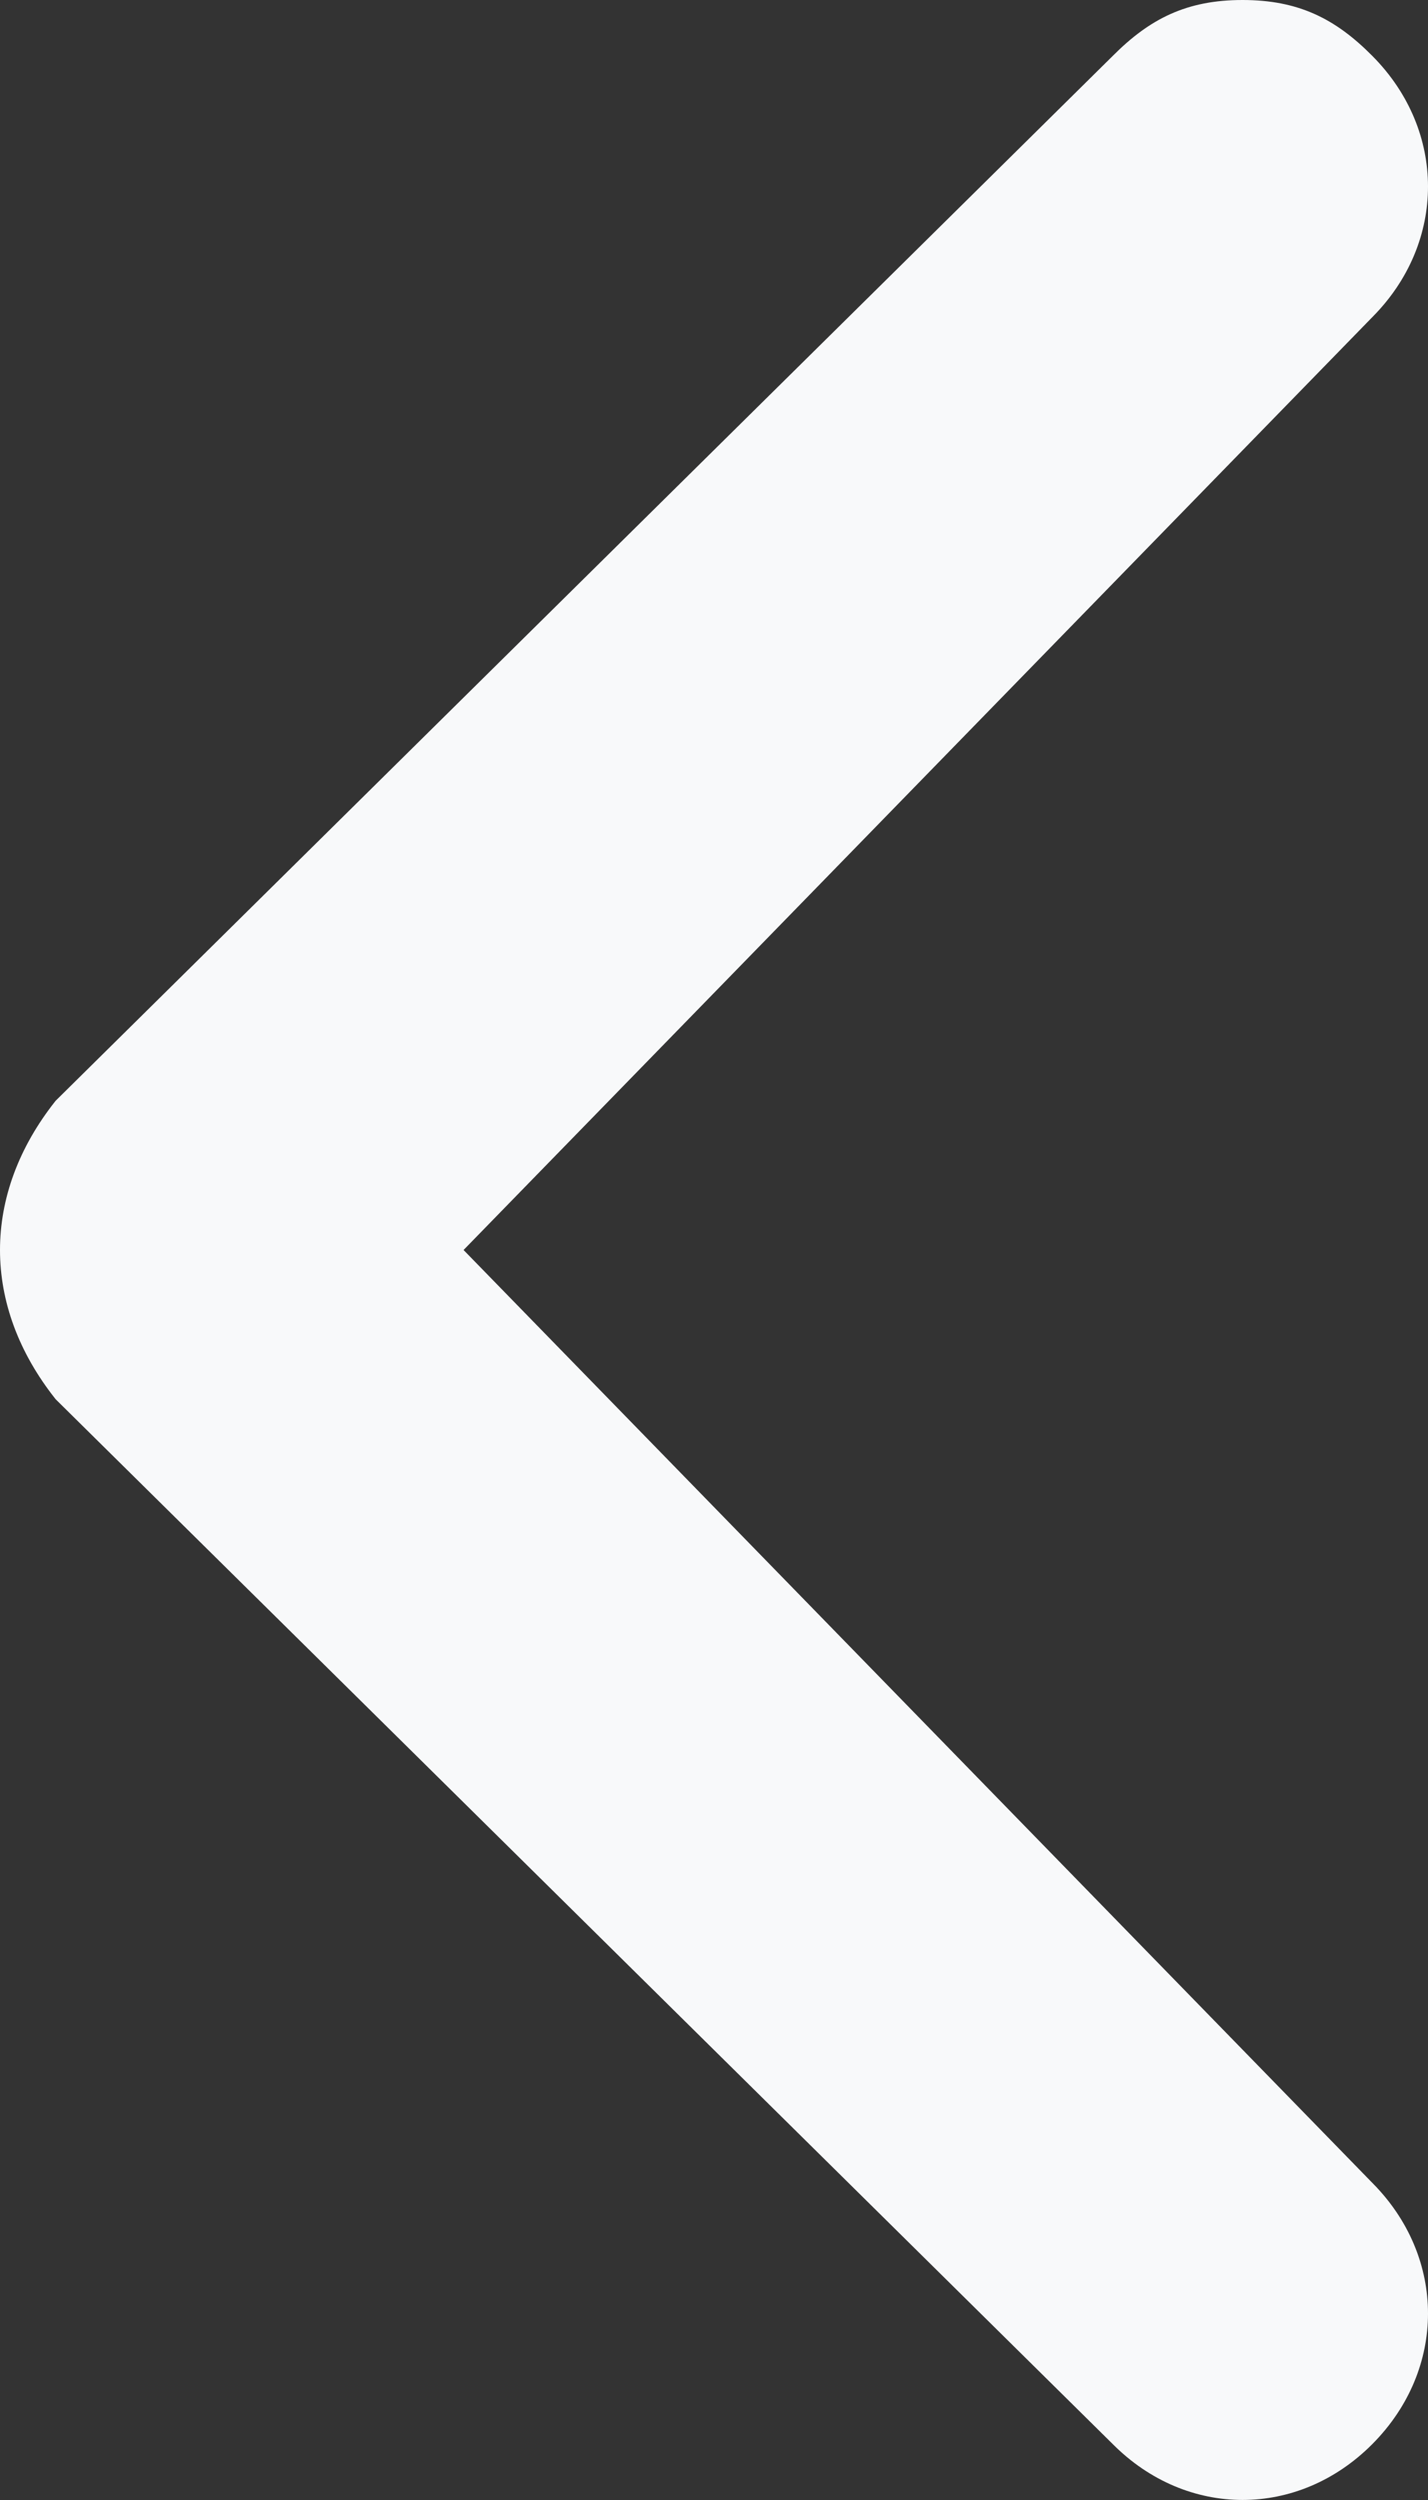 <svg width="8" height="14" viewBox="0 0 8 14" fill="none" xmlns="http://www.w3.org/2000/svg">
    <rect x="0" y="0" width="8" height="14" fill="#333333" stroke="none"/>
    <path d="M0.312 7.836L6.234 13.687C6.649 14.104 7.273 14.104 7.688 13.687C8.104 13.269 8.104 12.642 7.688 12.224L2.597 7L7.688 1.776C8.104 1.358 8.104 0.731 7.688 0.313C7.481 0.104 7.273 0 6.961 0C6.649 0 6.442 0.104 6.234 0.313L0.312 6.164C-0.104 6.687 -0.104 7.313 0.312 7.836C0.312 7.731 0.312 7.731 0.312 7.836Z" fill="#F8F9FA"/>
</svg>
